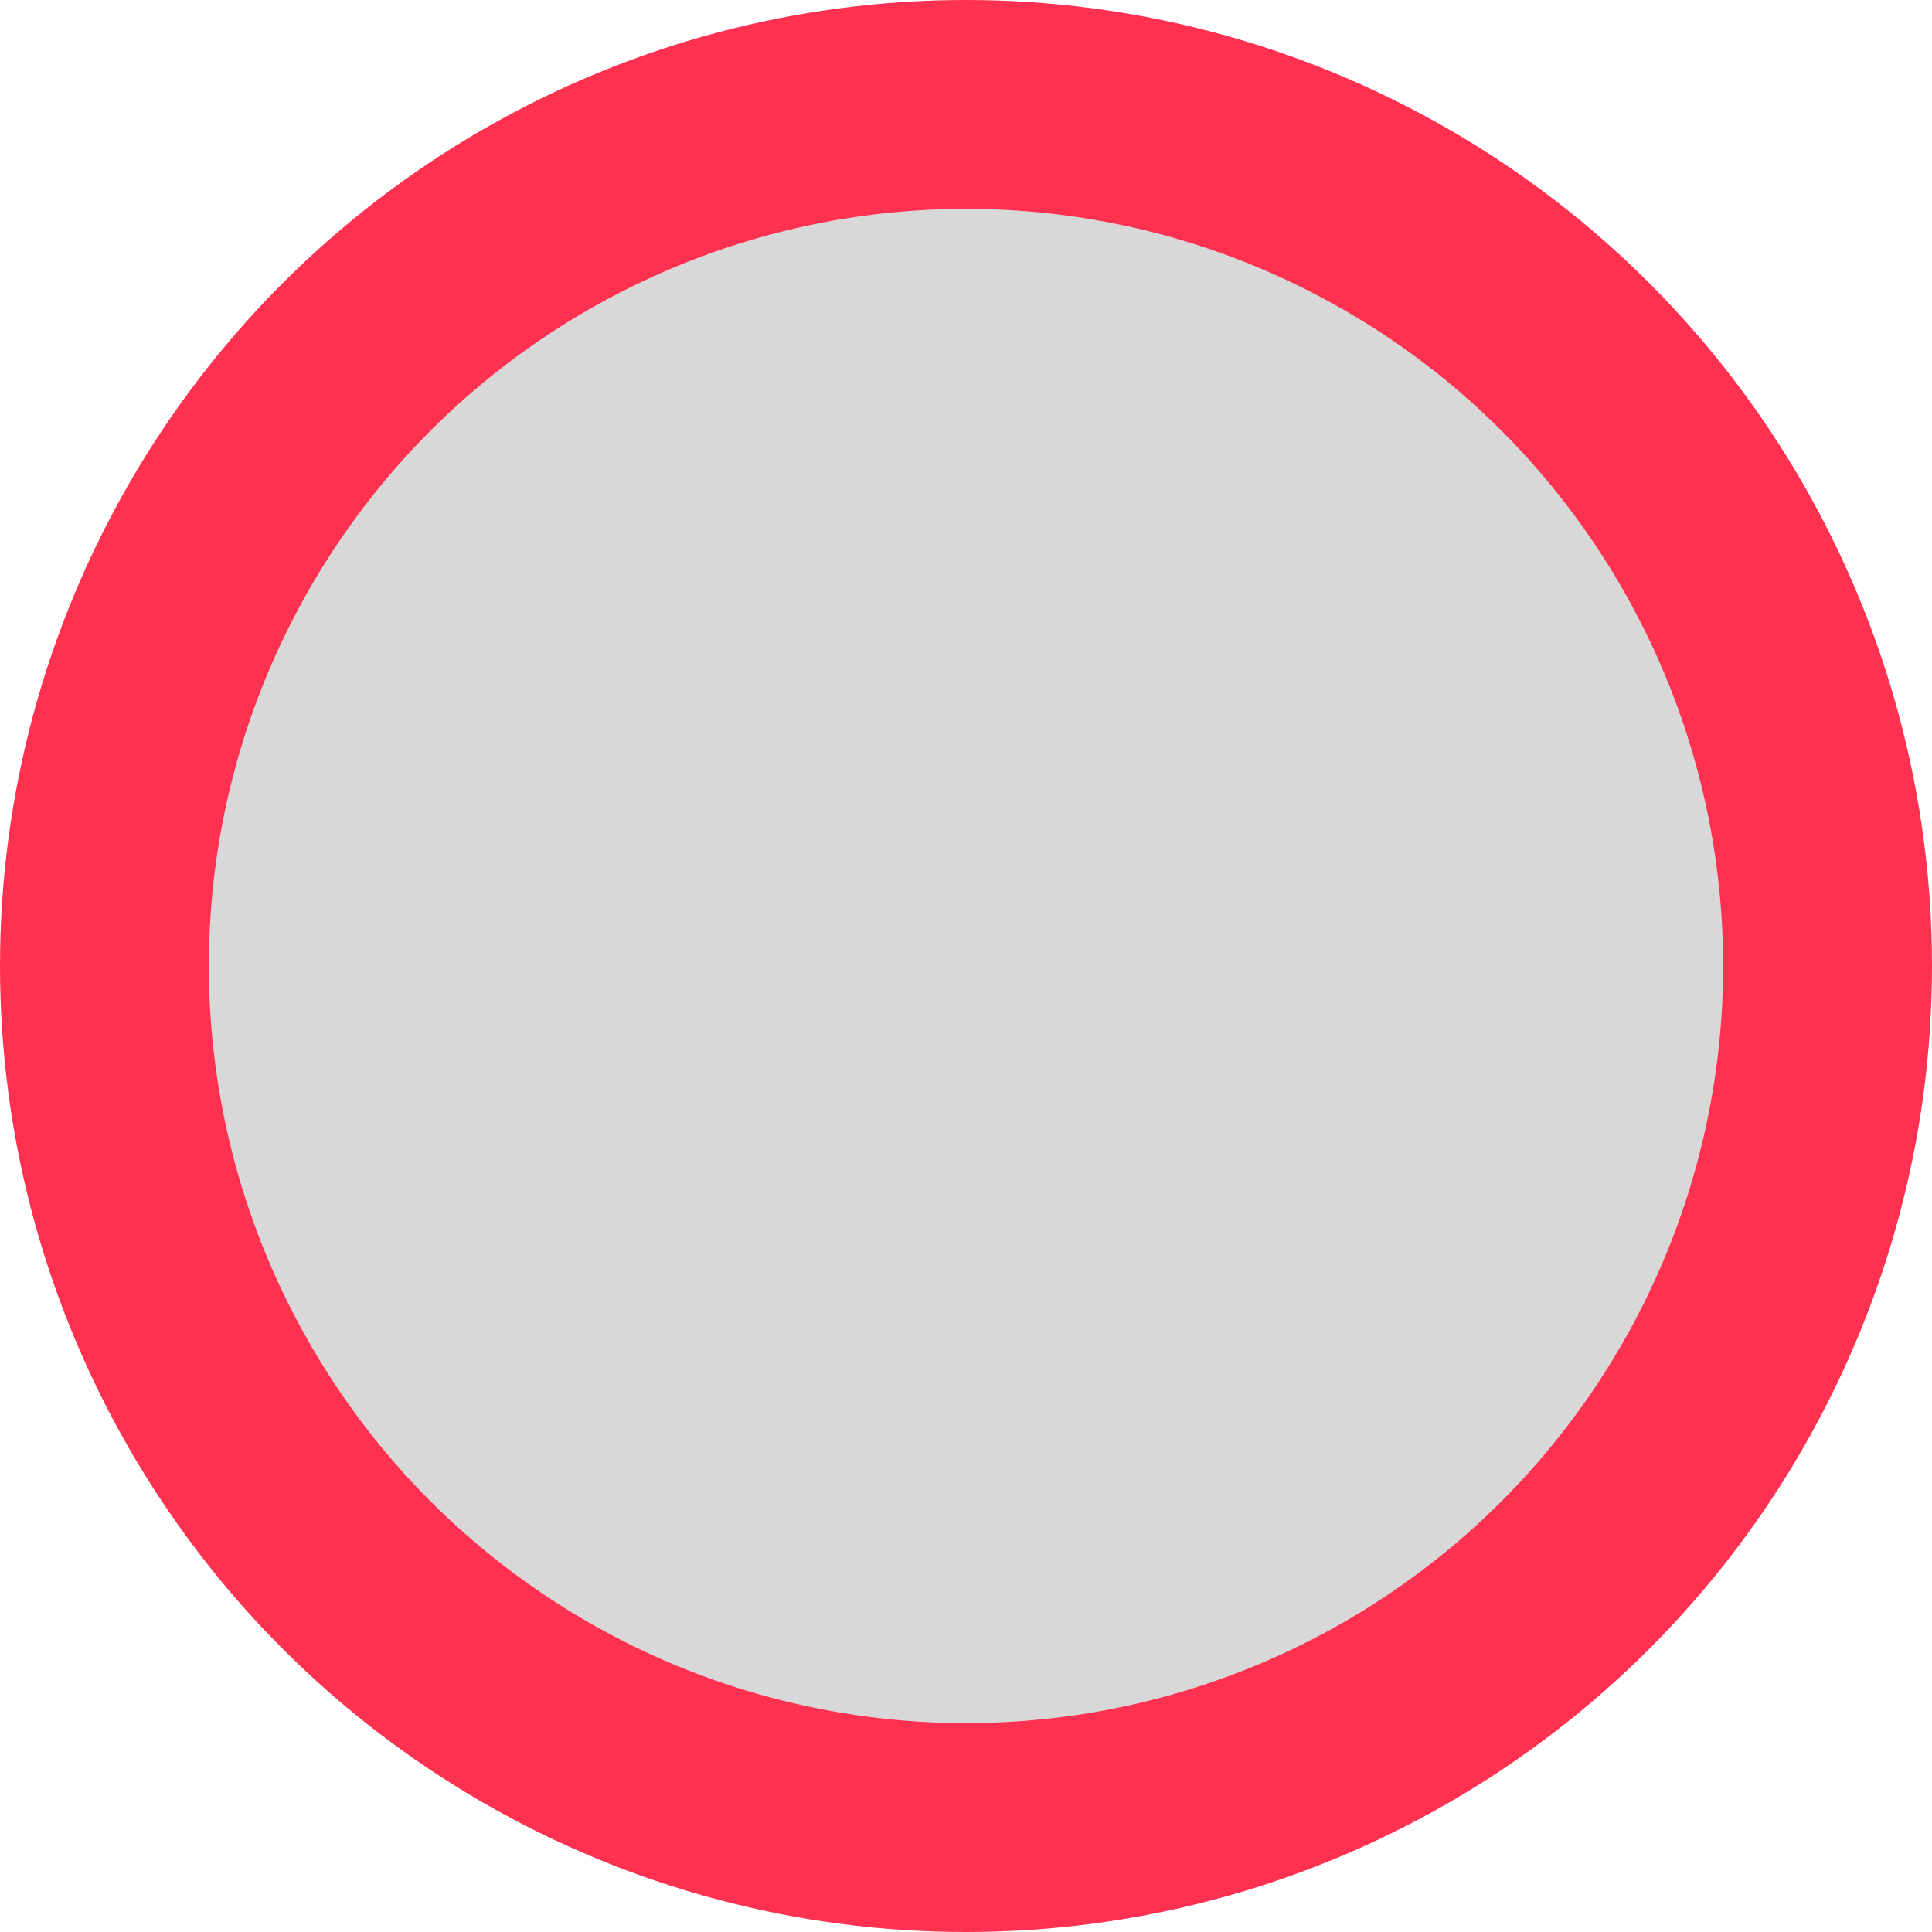 <svg xmlns="http://www.w3.org/2000/svg" width="37" height="37" viewBox="0 0 37 37">
  <circle id="Mask" cx="16.5" cy="16.5" r="16.5" transform="translate(2 2)" fill="#d8d8d8" stroke="#fe3151" stroke-miterlimit="10" stroke-width="4"/>
</svg>
